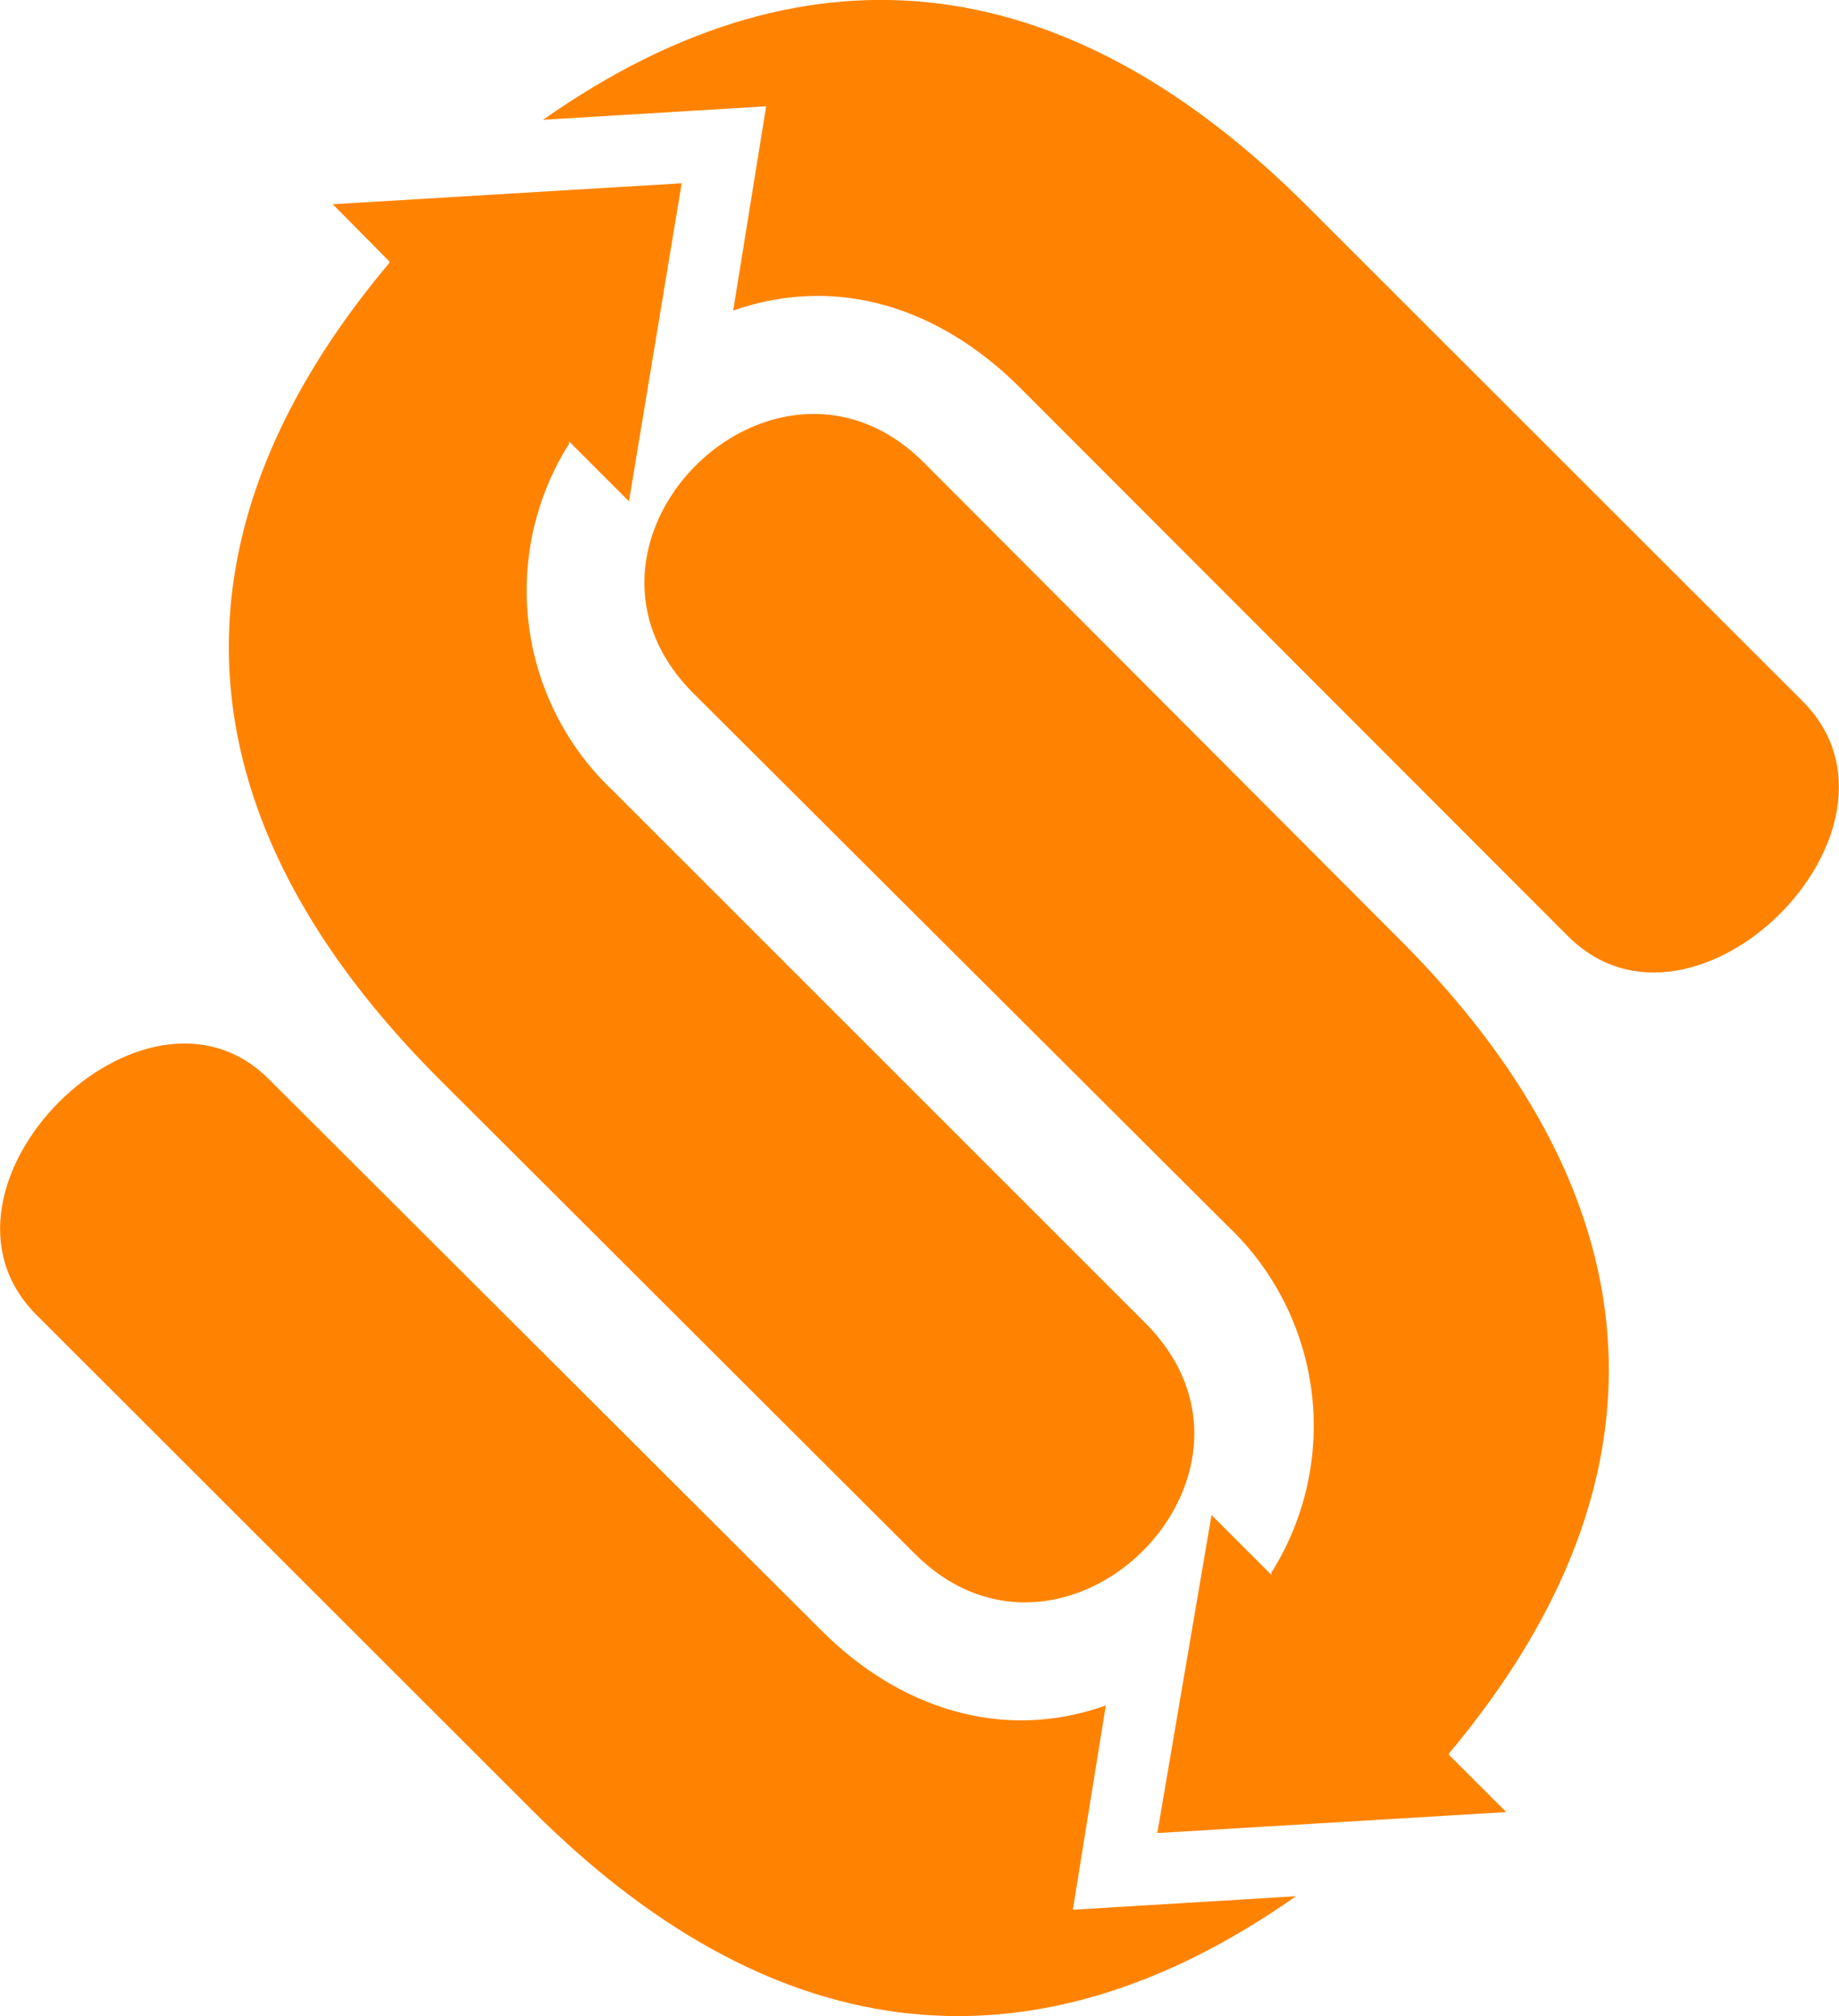 <svg xmlns="http://www.w3.org/2000/svg" viewBox="0 0 61.4 67.33"><defs><style>.a{fill:#FF8300;fill-rule:evenodd;}</style></defs><title>logo</title><path class="a" d="M27.42,54.44,9,36.06C4.83,31.83-3,39.67,1.21,43.9L17.76,60.44c7.79,7.79,16.41,9.27,25.51,2.88l-7.45.45,1.1-6.82c-3.48,1.24-6.92.07-9.49-2.5Z"/><path class="a" d="M14.63,36,30.54,51.88c5,5,12.73-2.66,7.7-7.7l-17.8-17.8A9.19,9.19,0,0,1,19,14.82l0-.08,2,2L22.76,6.12l-11.65.7L13,8.73l0,.05C5.14,18.13,6.13,27.47,14.63,36Z"/><path class="a" d="M41,40.95a9.19,9.19,0,0,1,1.45,11.56l0,.08-2-2L38.64,61.21l11.65-.7L48.38,58.6l0-.05c7.83-9.35,6.84-18.69-1.66-27.19L30.85,15.45c-5-5-12.73,2.66-7.7,7.7L41,40.95Z"/><path class="a" d="M34,12.89,52.35,31.26c4.22,4.23,12.05-3.61,7.84-7.84L43.64,6.88C35.85-.91,27.23-2.39,18.13,4l7.45-.45-1.1,6.82C28,9.14,31.4,10.32,34,12.89Z"/></svg>